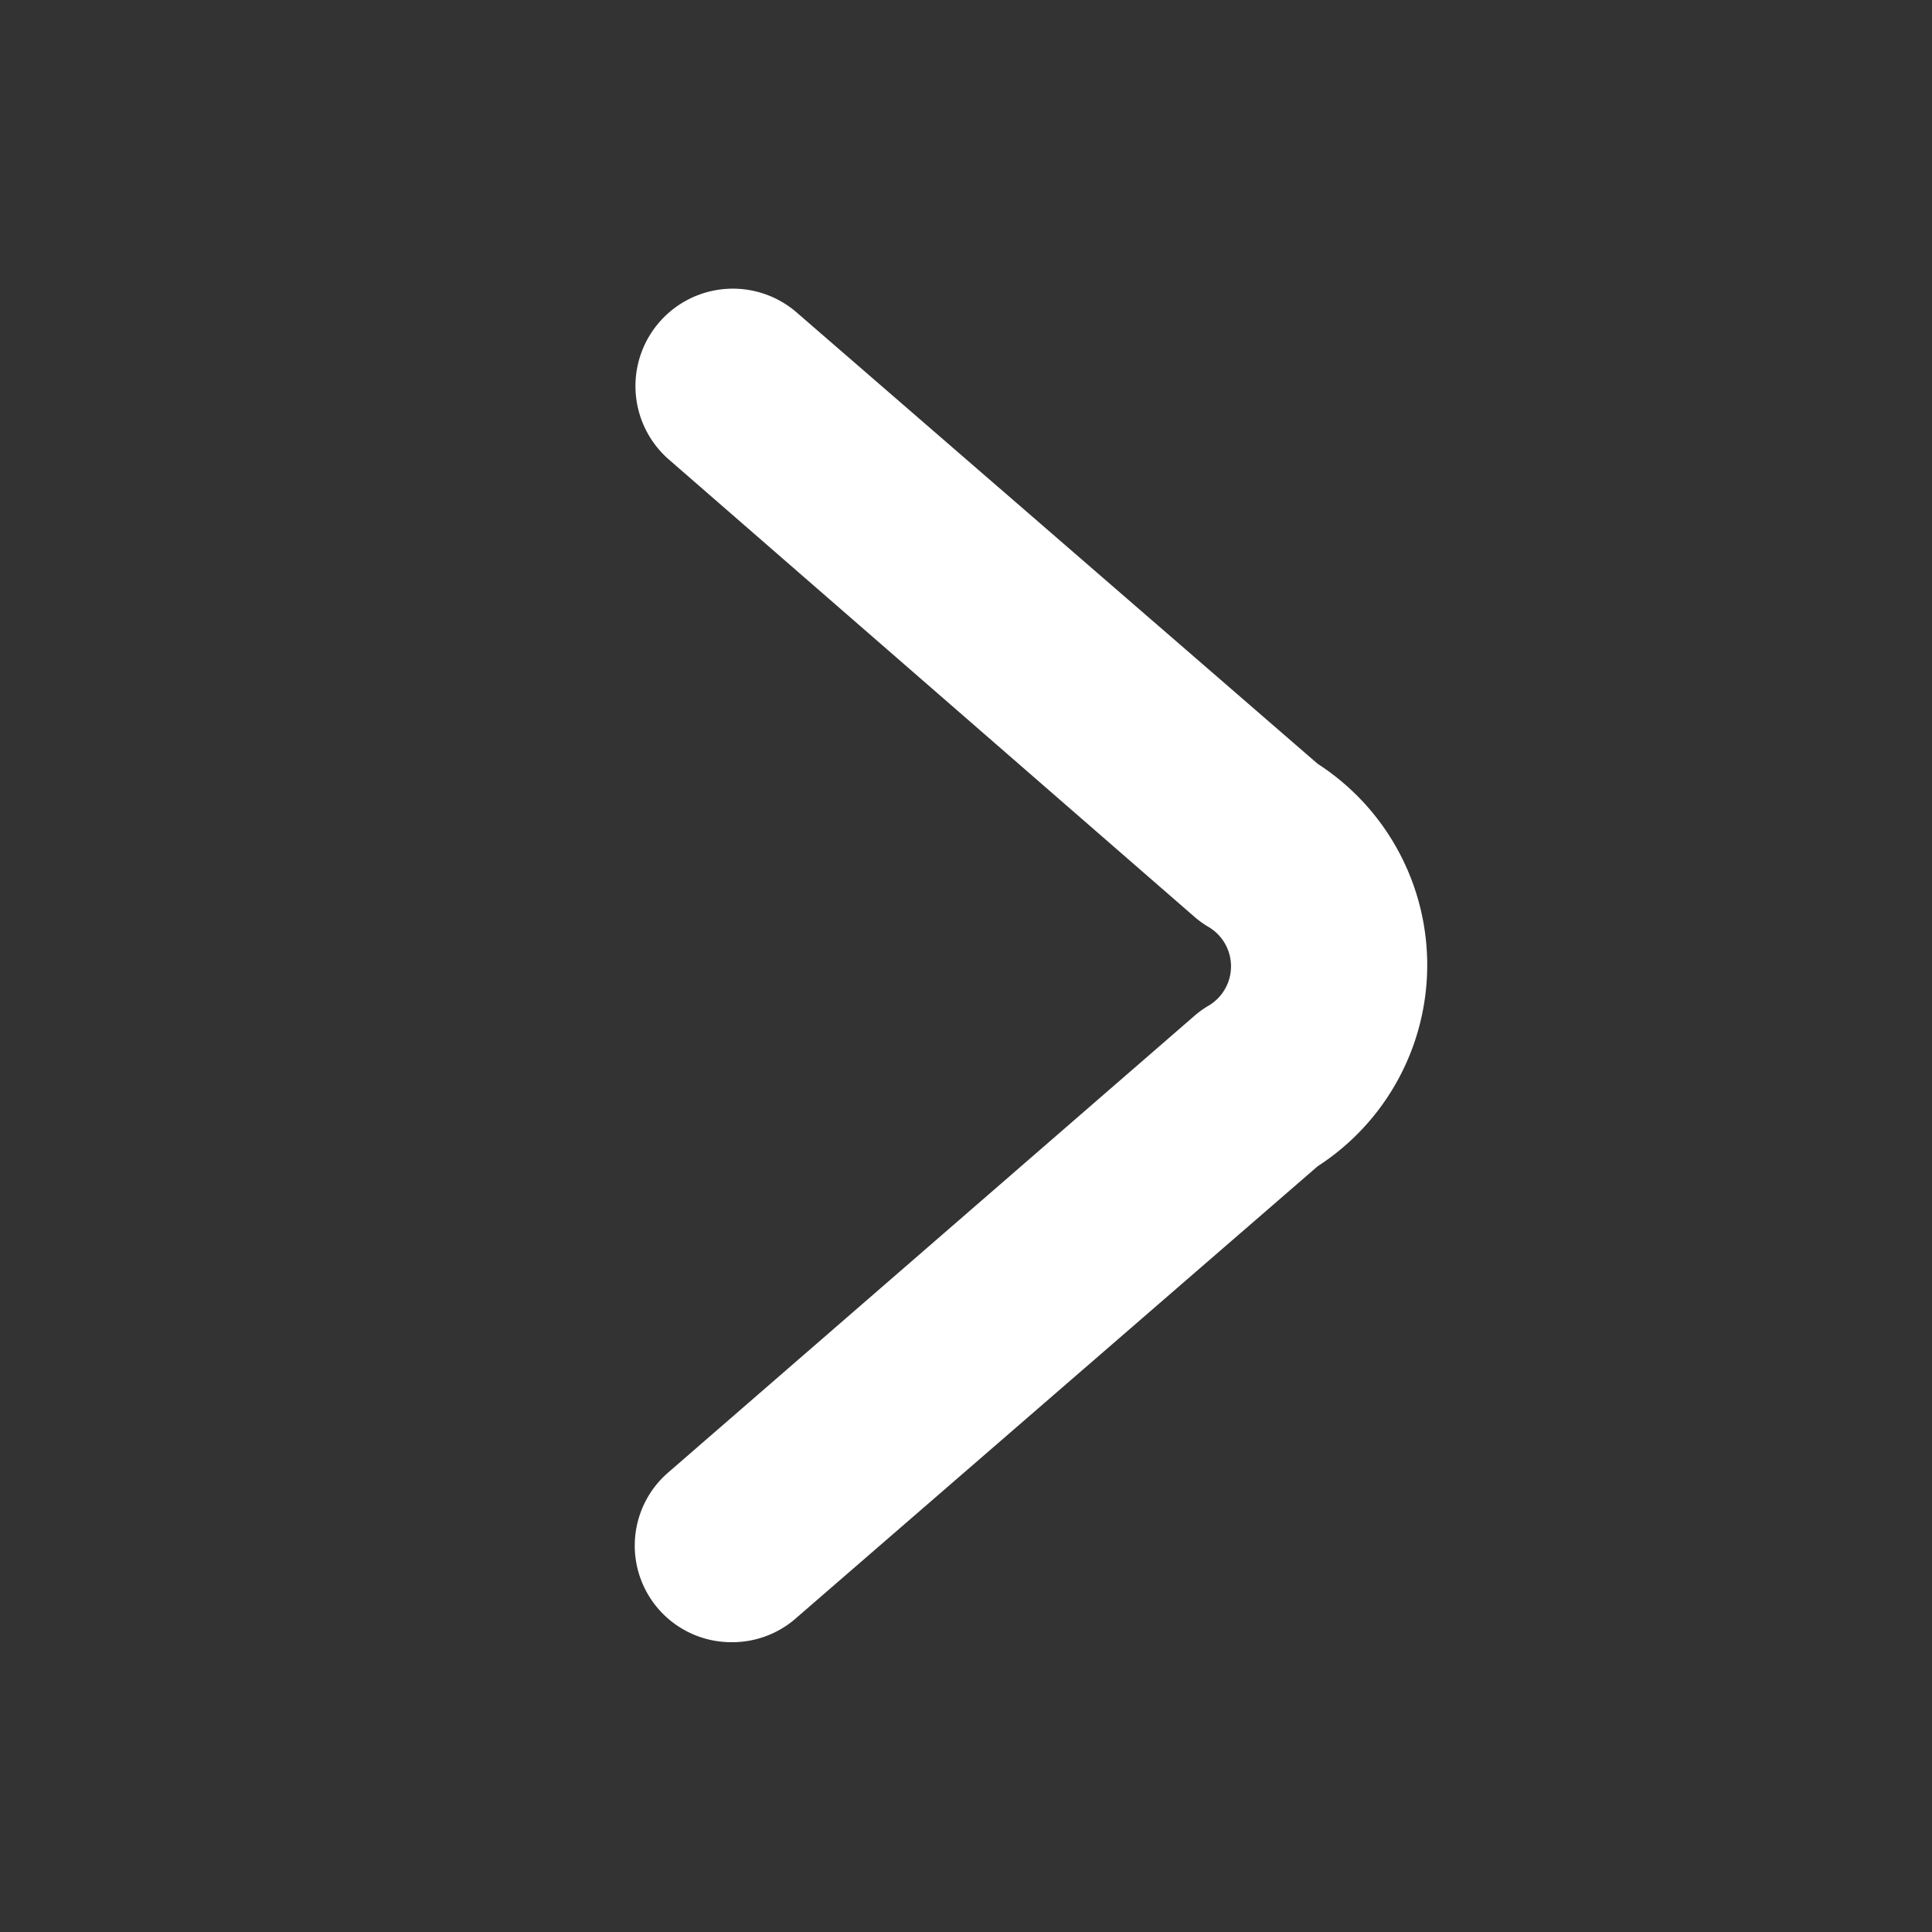 <svg xmlns="http://www.w3.org/2000/svg" viewBox="0 0 30 30"><rect x="0" y="0" width="30" height="30" fill="#333333" stroke="none"/><defs><style>.a{fill:#fff;}</style></defs><title>icon</title><path class="a" d="M11.37,25.5a1.5,1.5,0,0,1-1-2.63l8.17-7.09a1.47,1.47,0,0,1,.22-0.16,0.71,0.71,0,0,0,0-1.23,1.47,1.47,0,0,1-.22-0.16L10.38,7.13a1.5,1.5,0,1,1,2-2.27l8.08,7a3.72,3.72,0,0,1,0,6.25l-8.08,7A1.5,1.5,0,0,1,11.37,25.5Z"/></svg>